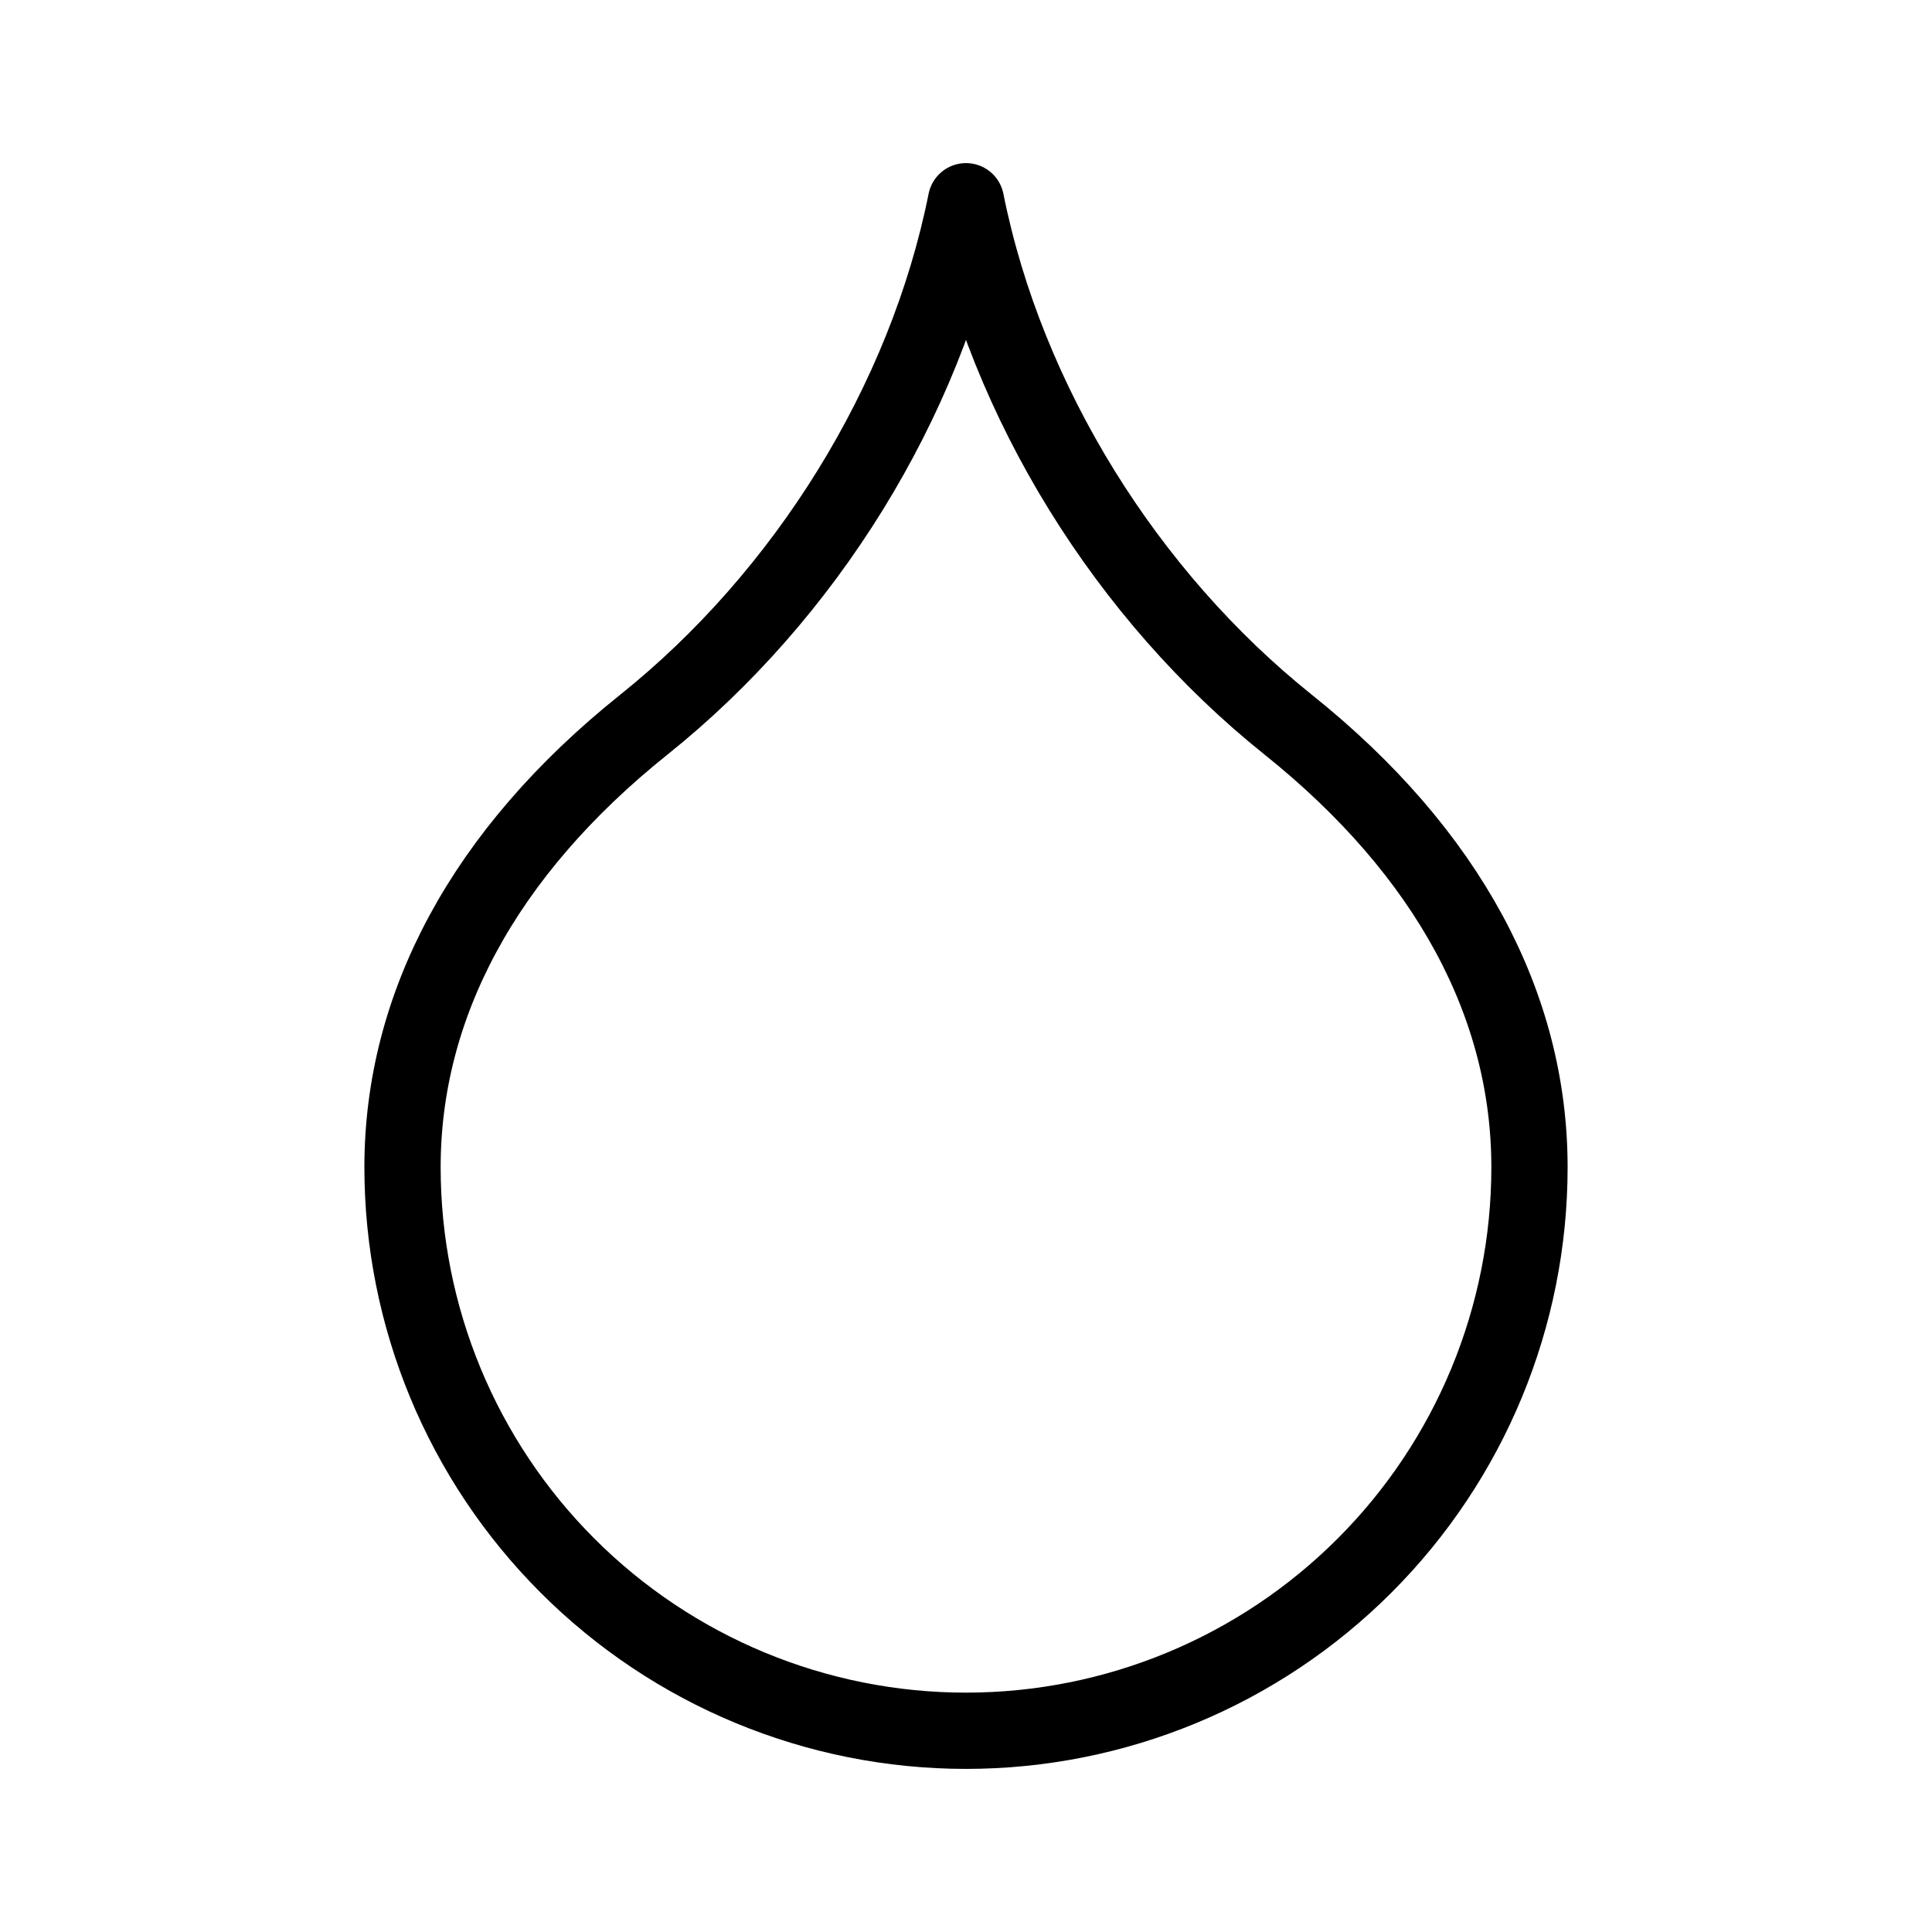 <svg width="38" height="38" viewBox="0 0 38 38" fill="none" xmlns="http://www.w3.org/2000/svg">
<path d="M19 34.042C21.939 34.042 24.759 32.874 26.837 30.795C28.916 28.717 30.083 25.898 30.083 22.958C30.083 19.792 28.5 16.783 25.333 14.25C22.167 11.717 19.792 7.917 19 3.958C18.208 7.917 15.833 11.717 12.667 14.25C9.5 16.783 7.917 19.792 7.917 22.958C7.917 25.898 9.084 28.717 11.163 30.795C13.241 32.874 16.061 34.042 19 34.042Z" stroke="black" stroke-width="1.5" stroke-linecap="round" stroke-linejoin="round"/>
</svg>
